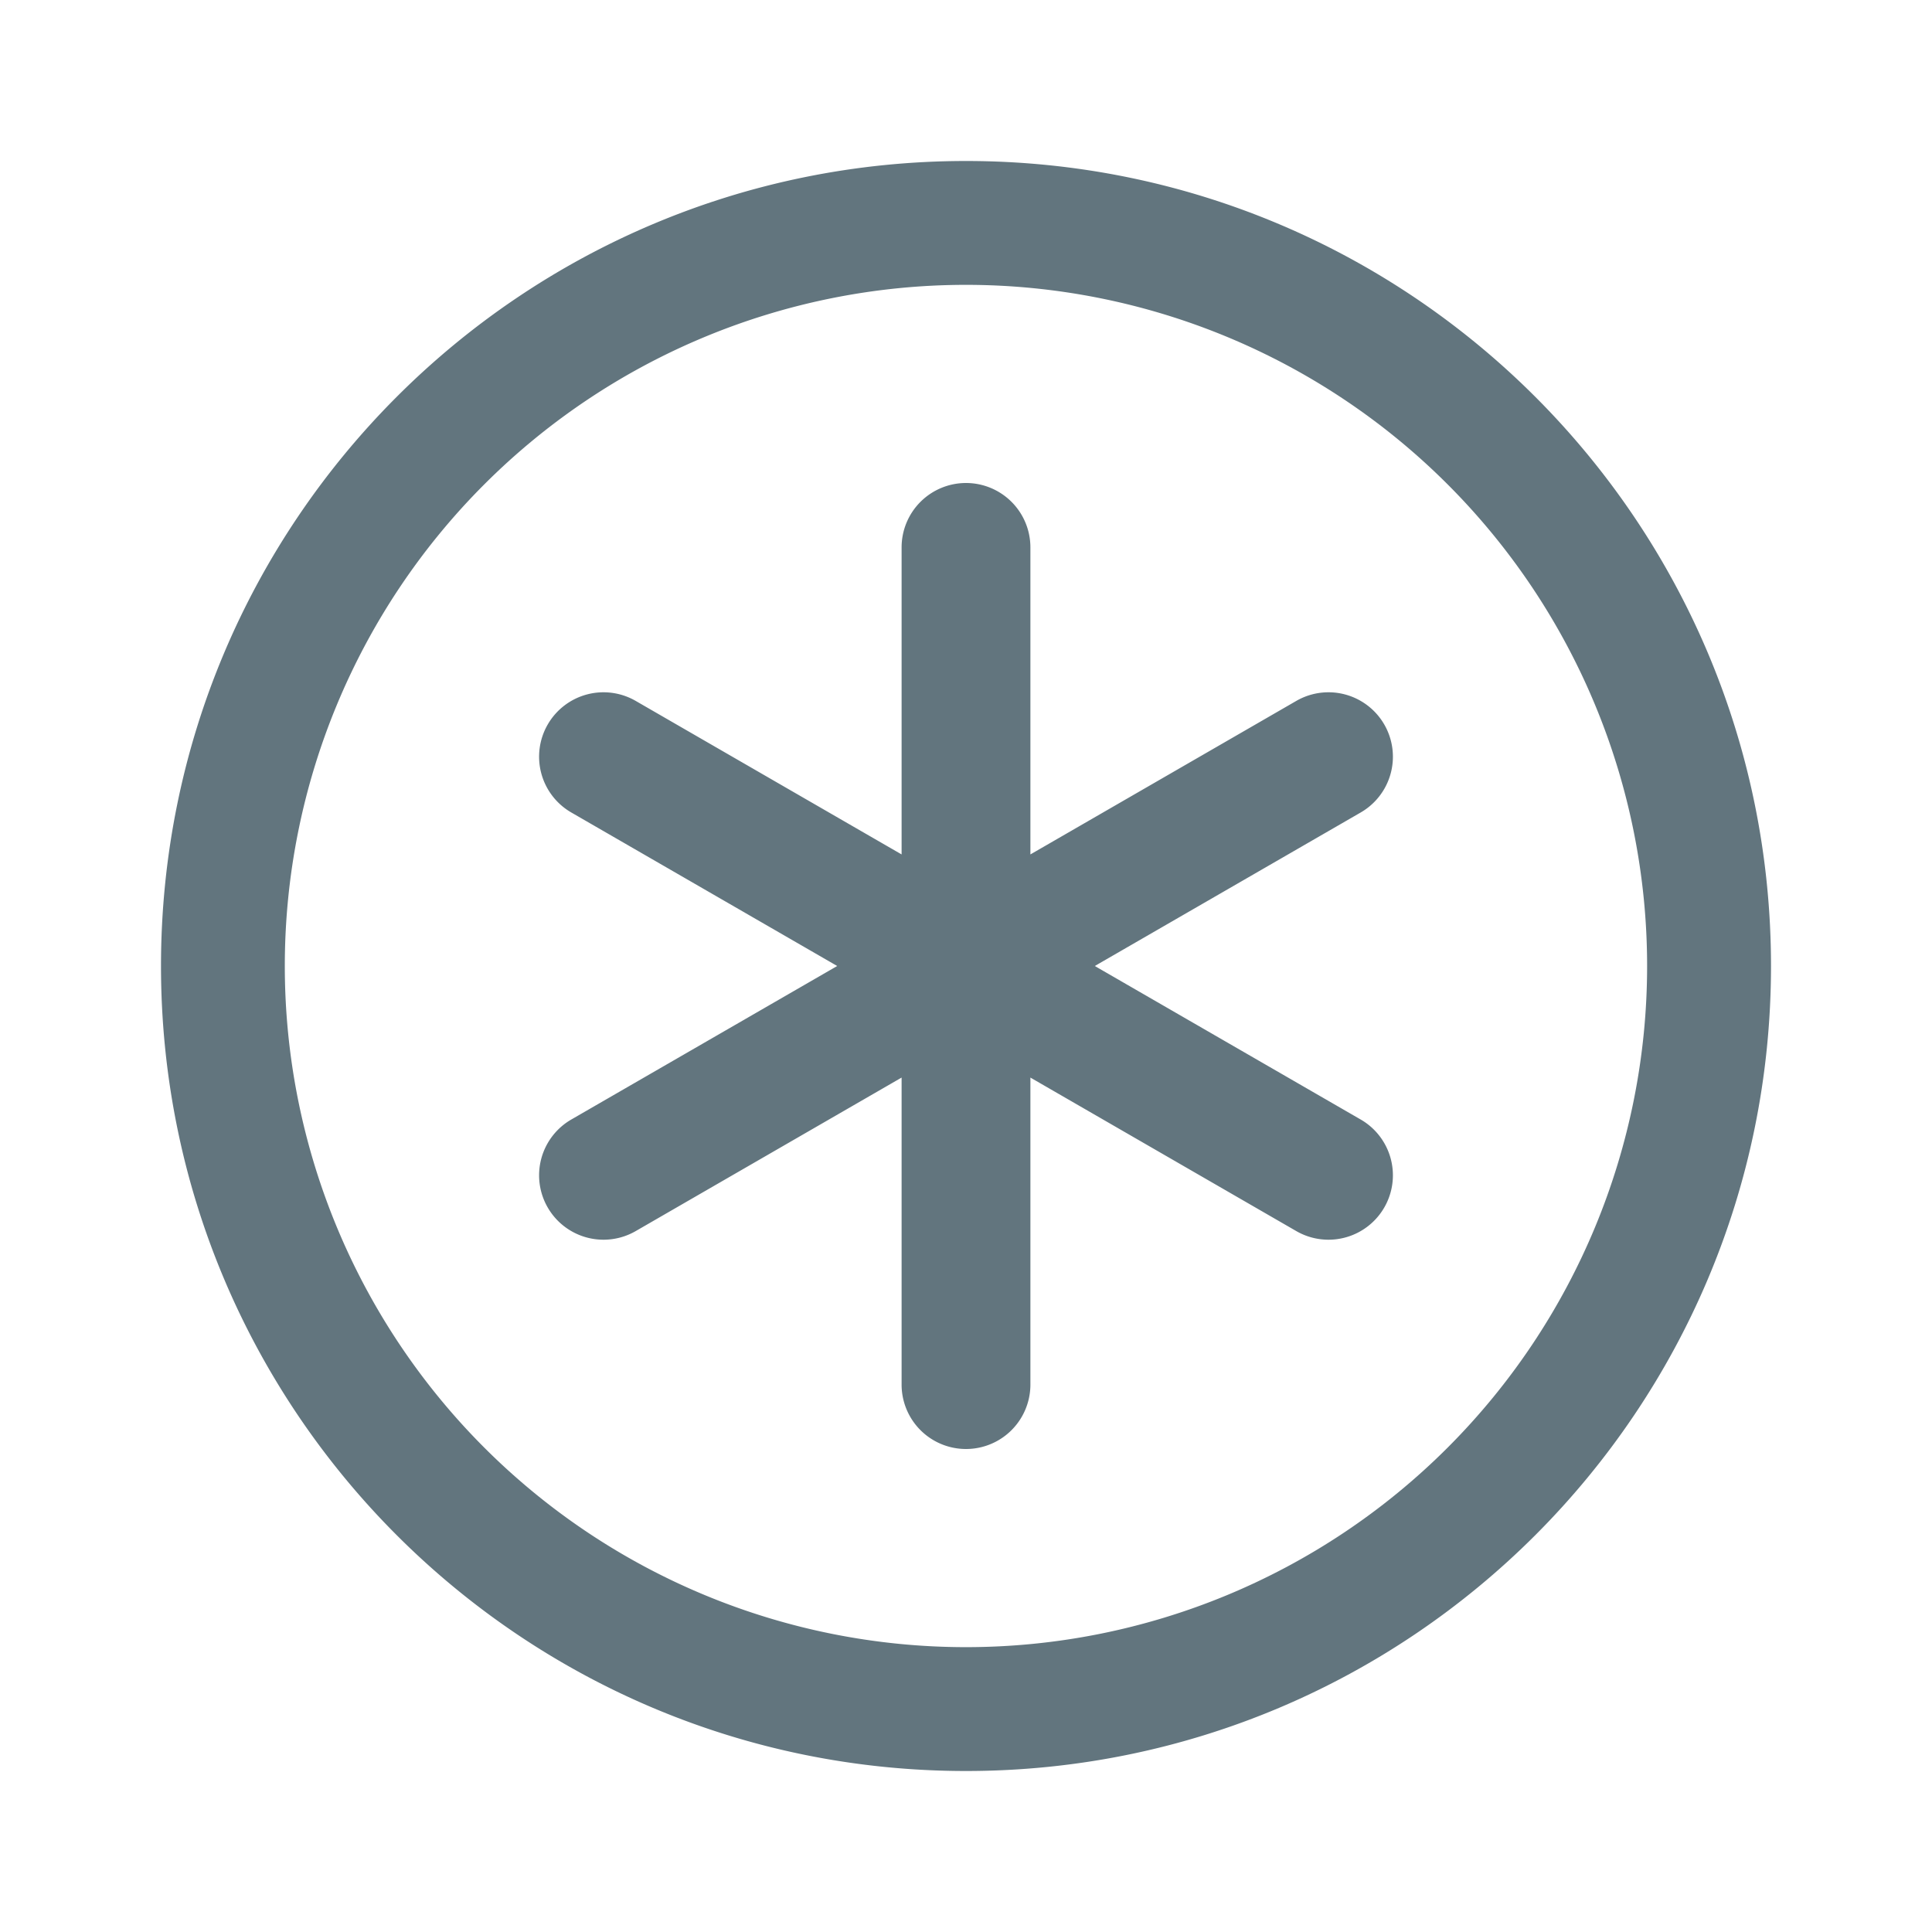 <svg xmlns="http://www.w3.org/2000/svg" fill="none" viewBox="0 0 24 24"><path fill="#62757E" fill-rule="evenodd" d="M3.538 12a8.461 8.461 0 1 0 16.923 0 8.461 8.461 0 0 0-16.923 0M12 22C6.477 22 2 17.523 2 12S6.477 2 12 2s10 4.477 10 10-4.477 10-10 10m0-16a.8.8 0 0 0-.8.8v3.814L7.897 8.707a.8.8 0 0 0-.8 1.386L10.4 12l-3.303 1.907a.8.8 0 1 0 .8 1.386l3.303-1.907V17.2a.8.8 0 1 0 1.6 0v-3.814l3.303 1.907a.8.8 0 0 0 .8-1.386L13.6 12l3.303-1.907a.8.8 0 1 0-.8-1.386L12.8 10.614V6.8A.8.8 0 0 0 12 6" clip-rule="evenodd"/></svg>